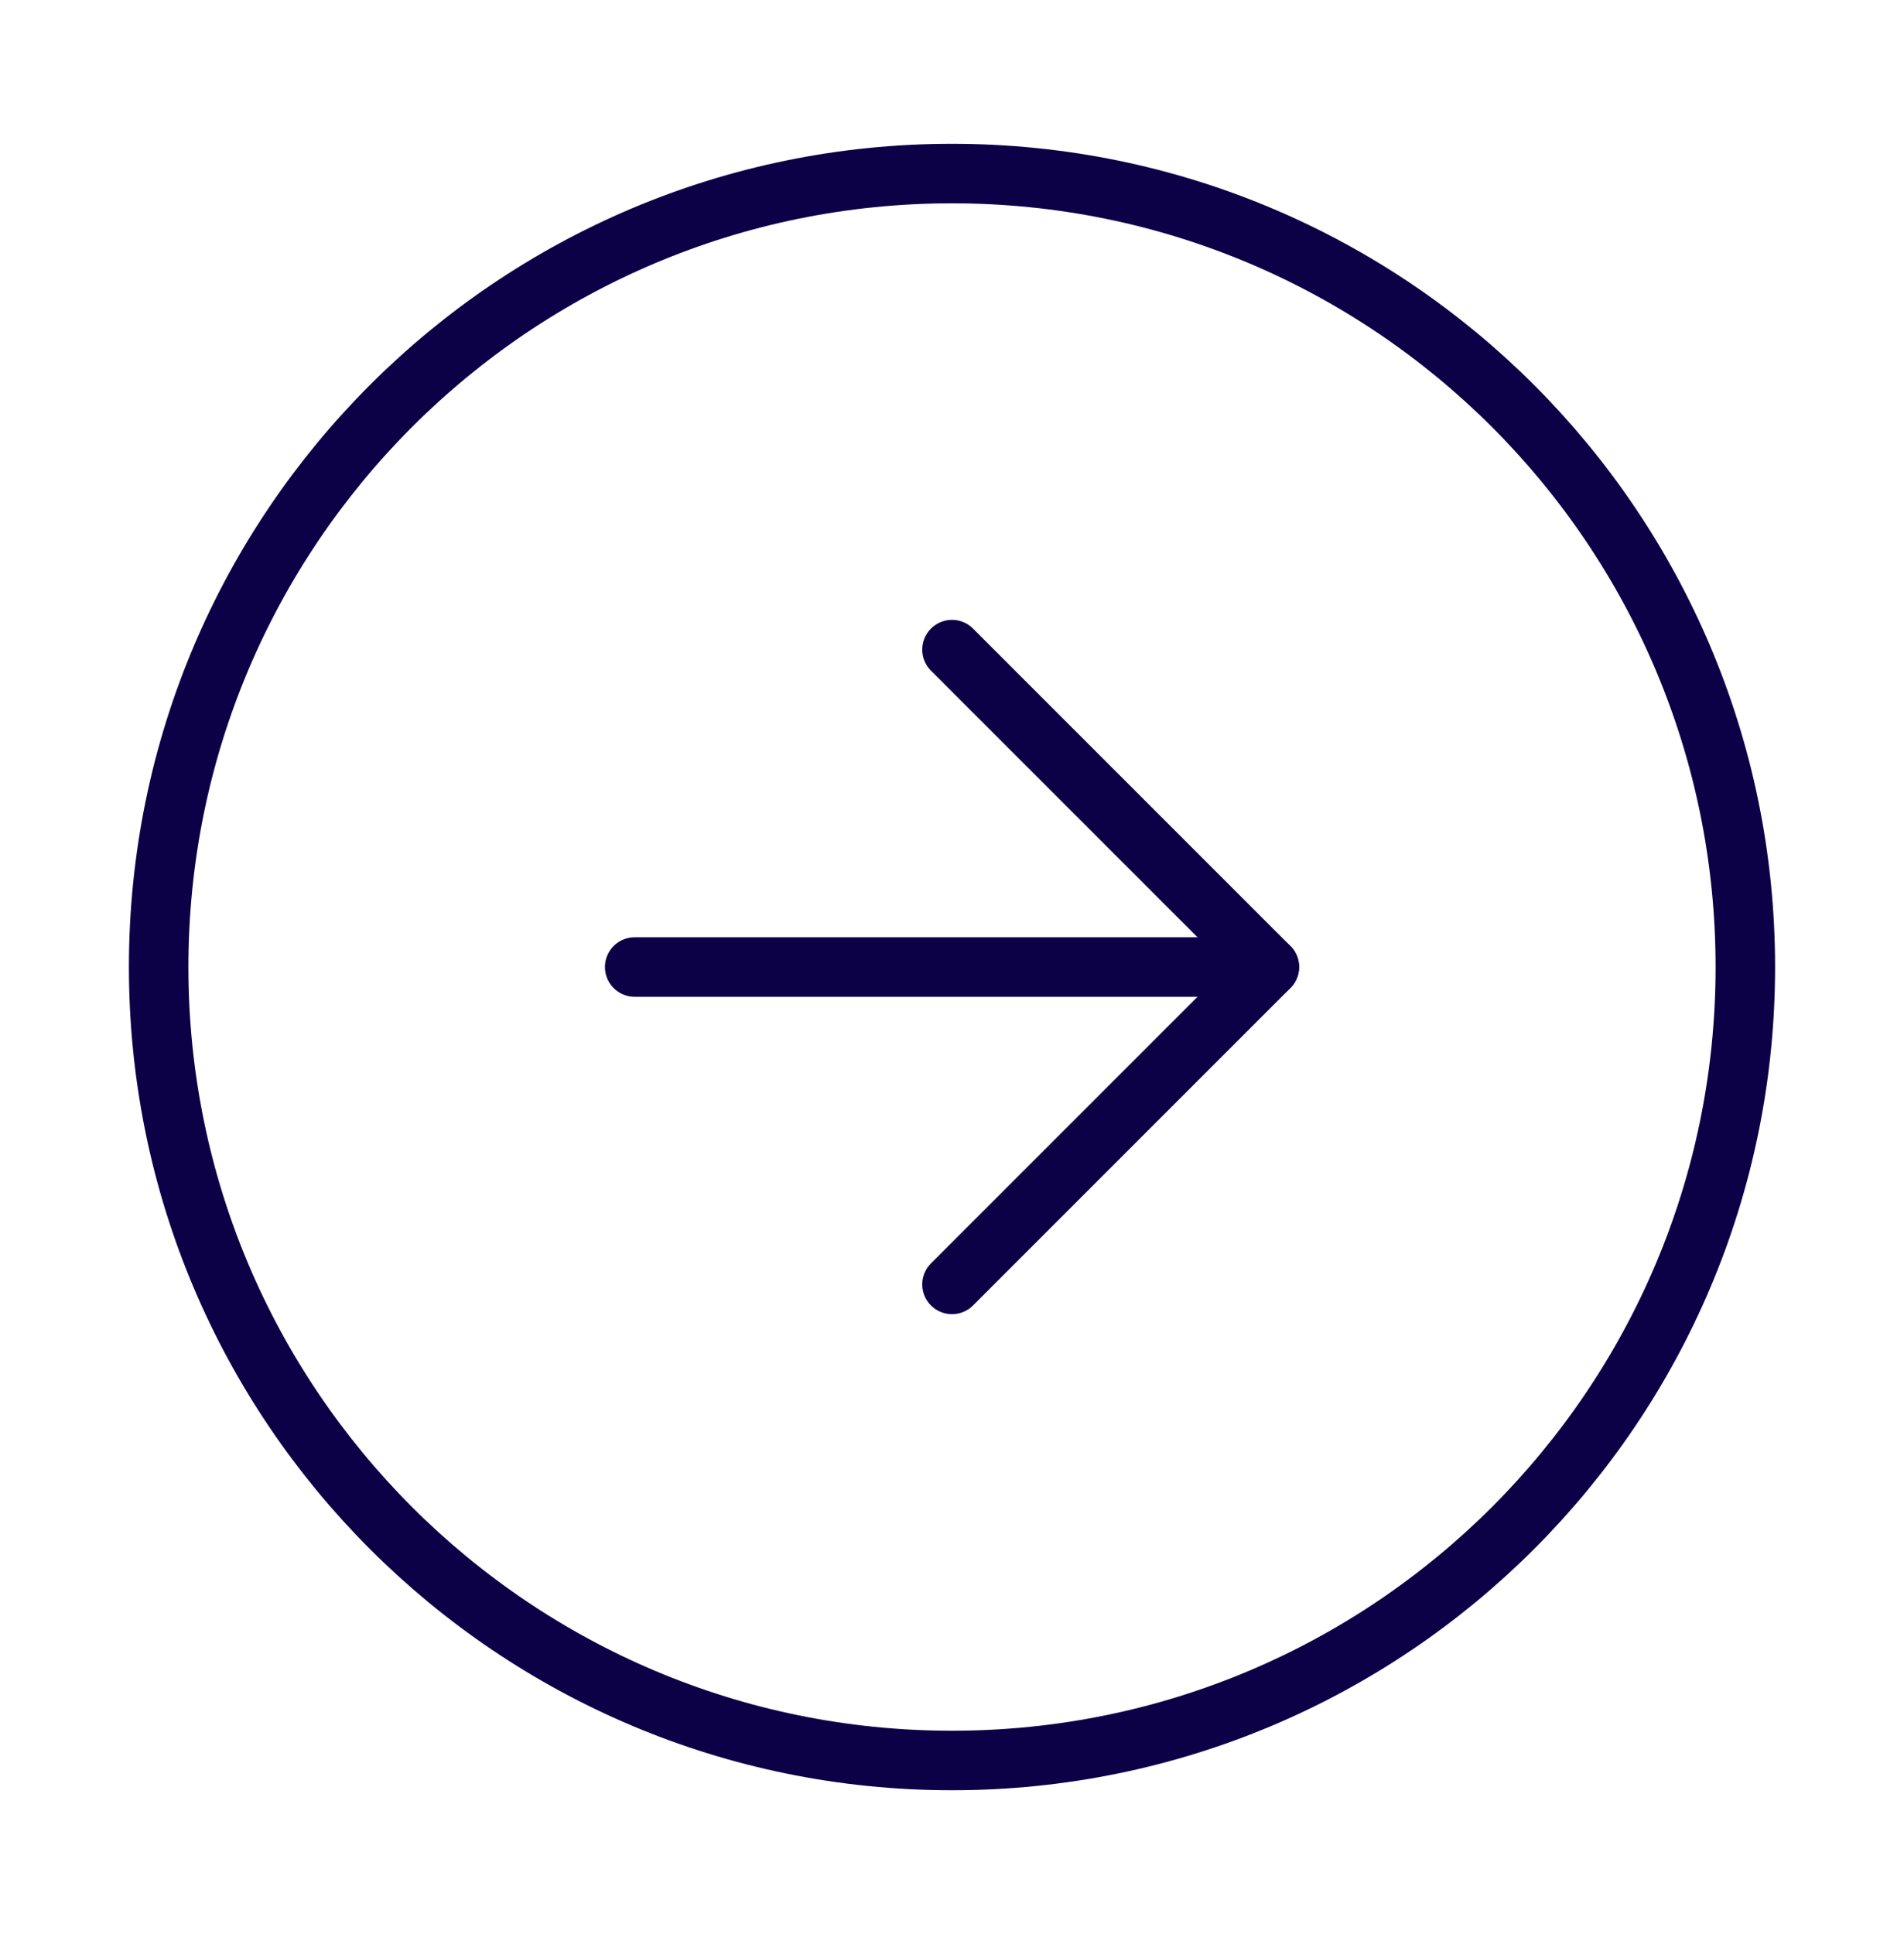 <svg width="64" height="65" viewBox="0 0 64 65" fill="none" xmlns="http://www.w3.org/2000/svg">
<path d="M32 59.167C46.728 59.167 58.667 47.228 58.667 32.5C58.667 17.772 46.728 5.833 32 5.833C17.273 5.833 5.333 17.772 5.333 32.5C5.333 47.228 17.273 59.167 32 59.167Z" stroke="#0C0047" stroke-width="2" stroke-linecap="round" stroke-linejoin="round"/>
<path d="M32 43.167L42.667 32.5L32 21.833" stroke="#0C0047" stroke-width="2" stroke-linecap="round" stroke-linejoin="round"/>
<path d="M21.334 32.5H42.667" stroke="#0C0047" stroke-width="2" stroke-linecap="round" stroke-linejoin="round"/>
</svg>
